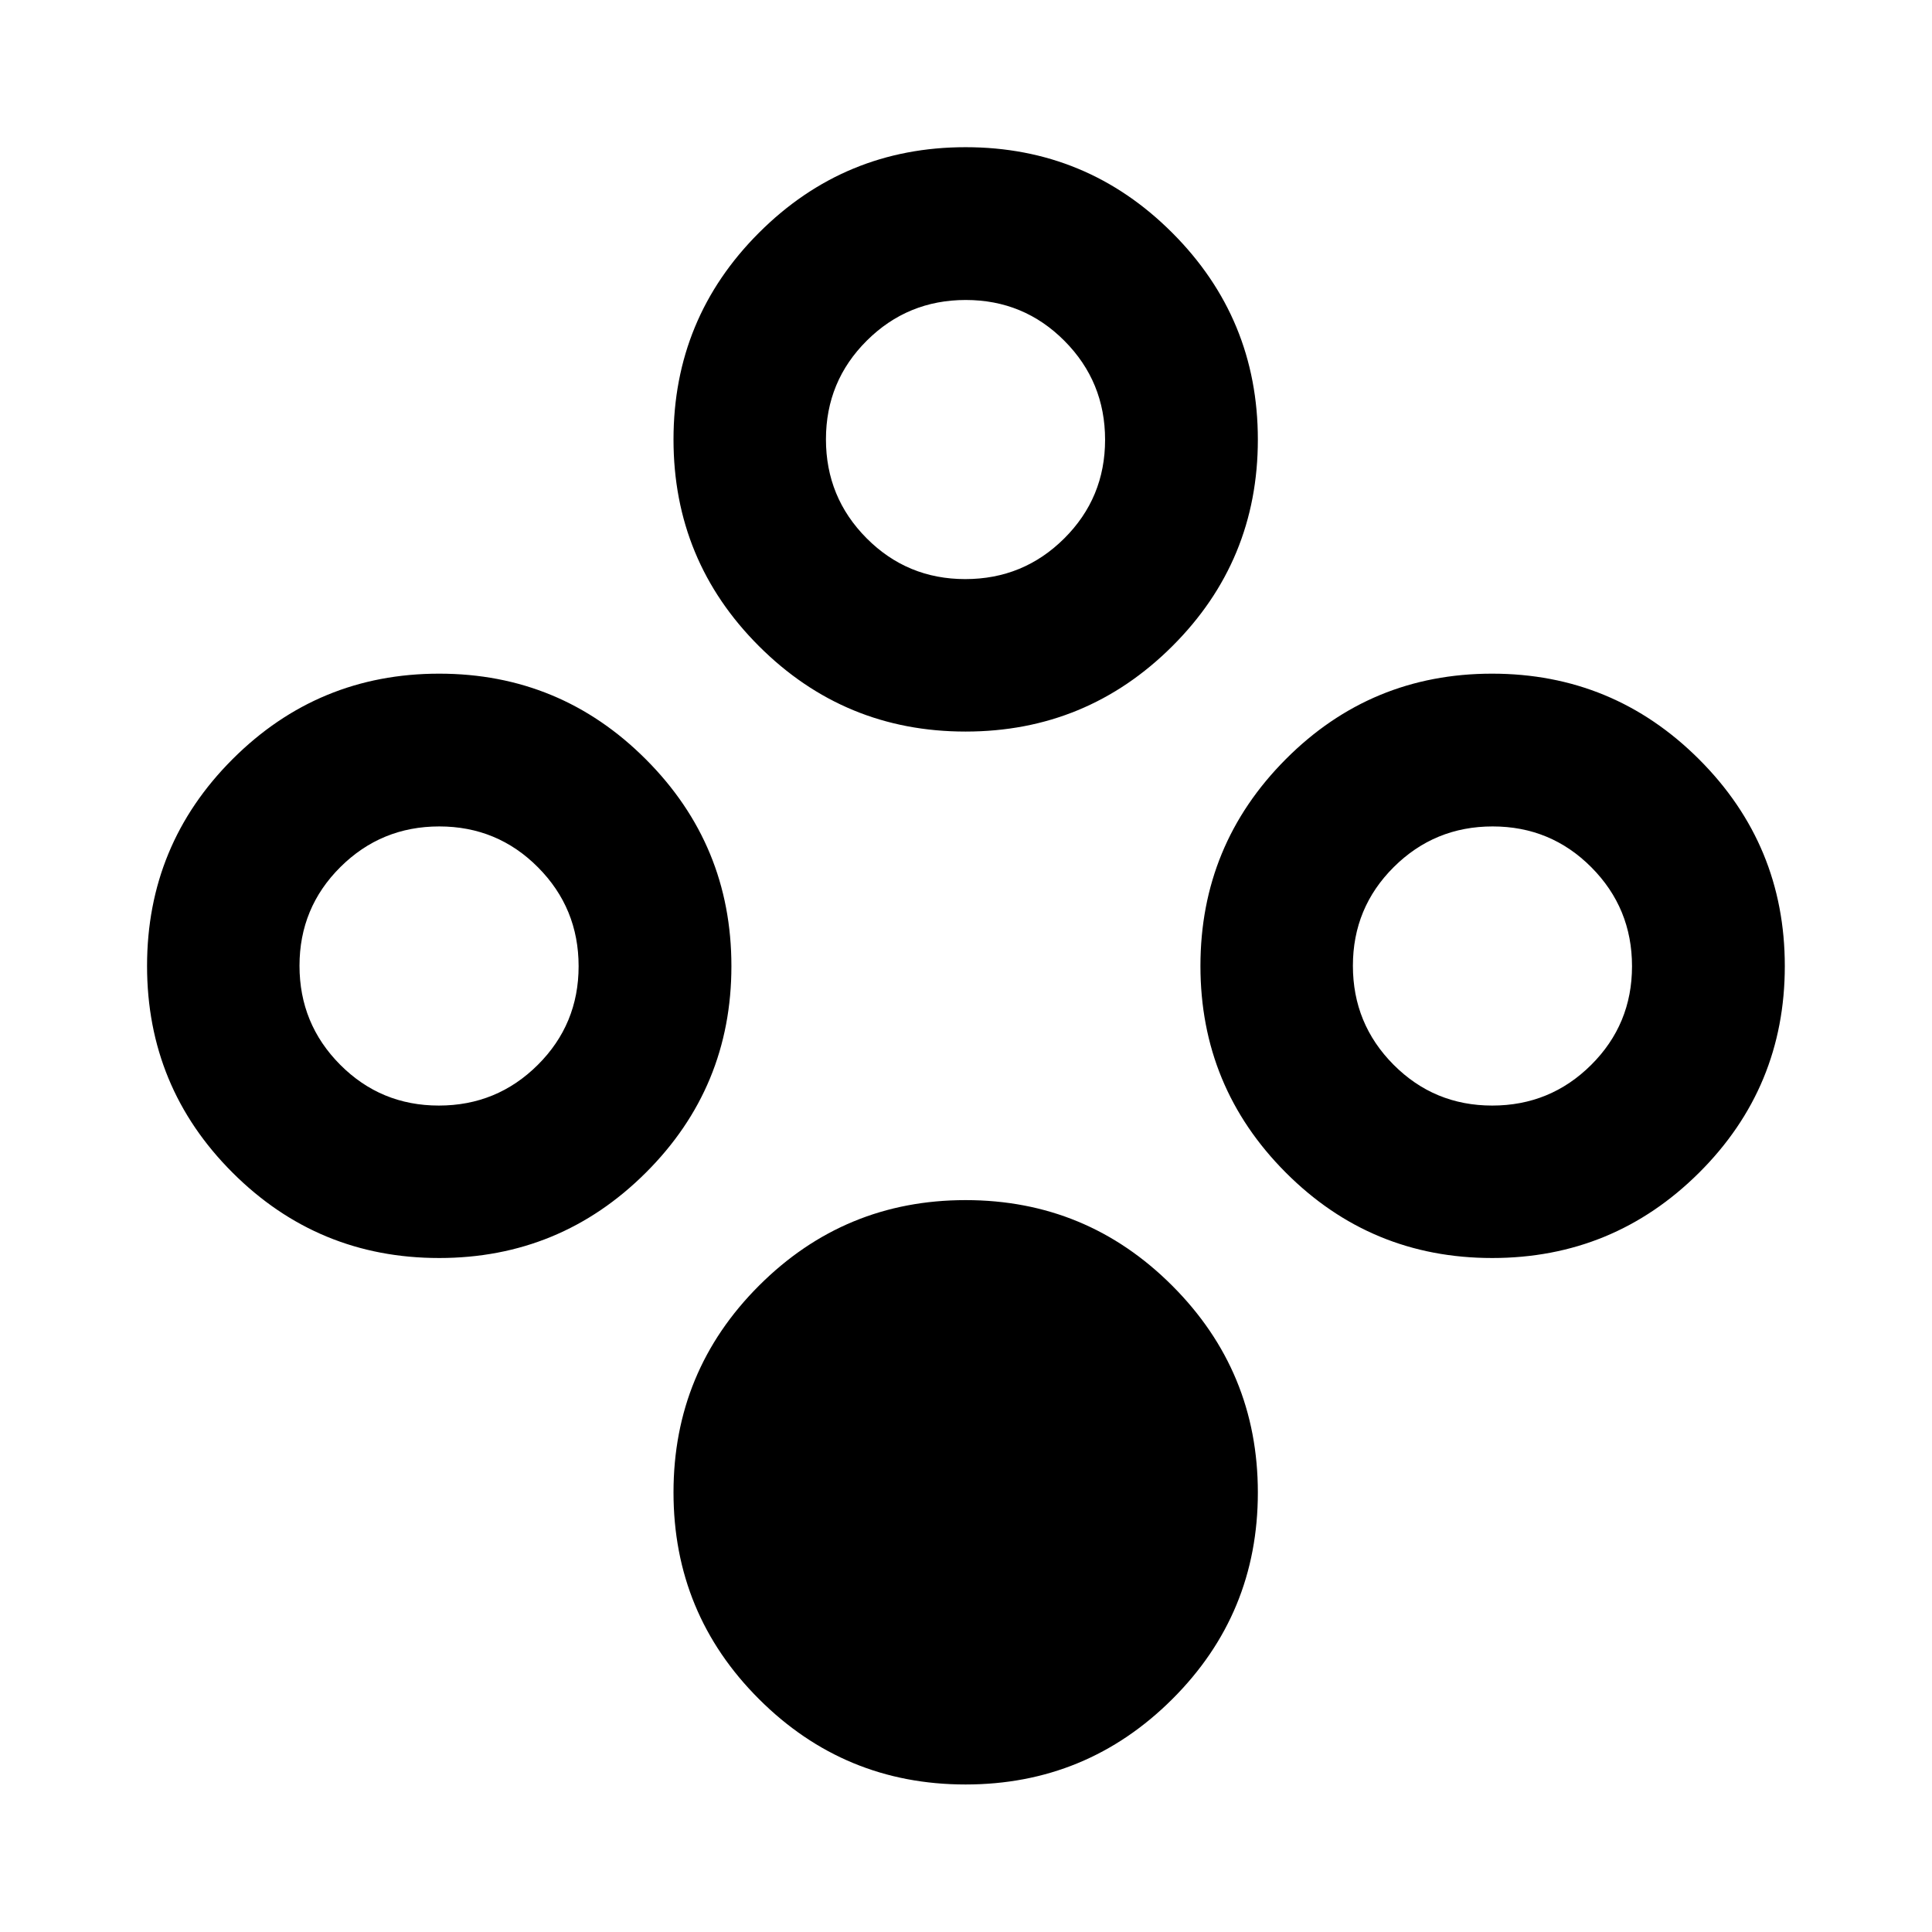 <svg xmlns="http://www.w3.org/2000/svg" height="40" viewBox="0 -960 960 960" width="40"><path d="M479.78-73.3q-60.17 0-102.65-42.44-42.47-42.43-42.47-102.7 0-60.28 42.5-102.75 42.51-42.48 102.64-42.48 60.2 0 102.71 42.56 42.51 42.55 42.51 102.74 0 60.28-42.53 102.67-42.54 42.4-102.71 42.4Zm0-523.19q-60.17 0-102.65-42.44-42.47-42.43-42.47-102.7 0-60.28 42.5-102.75 42.51-42.48 102.64-42.48 60.2 0 102.71 42.56 42.51 42.55 42.51 102.74 0 60.28-42.53 102.67-42.54 42.4-102.71 42.4Zm-.13-75.76q28.85 0 49.15-20.19 20.31-20.2 20.31-49.04 0-28.85-20.2-49.16-20.19-20.3-49.04-20.3-28.85 0-49.15 20.19-20.31 20.2-20.31 49.05 0 28.85 20.2 49.15 20.19 20.3 49.04 20.3ZM218.19-334.9q-60.18 0-102.65-42.43-42.47-42.44-42.47-102.71 0-60.27 42.5-102.75 42.51-42.47 102.64-42.47 60.19 0 102.7 42.55 42.52 42.55 42.52 102.75 0 60.27-42.54 102.67-42.53 42.39-102.7 42.39Zm-.13-75.75q28.85 0 49.15-20.2 20.3-20.19 20.3-49.04 0-28.85-20.19-49.15-20.19-20.31-49.04-20.31-28.85 0-49.16 20.2-20.3 20.19-20.3 49.04 0 28.85 20.19 49.15 20.2 20.31 49.05 20.31Zm523.38 75.75q-60.24 0-102.59-42.5-42.36-42.5-42.36-102.63 0-60.12 42.35-102.68 42.35-42.55 102.55-42.55 60.26 0 102.86 42.55 42.61 42.55 42.61 102.75 0 60.27-42.59 102.67-42.58 42.39-102.83 42.39Zm.04-75.75q28.85 0 49.16-20.2 20.3-20.19 20.3-49.04 0-28.85-20.19-49.15-20.2-20.31-49.05-20.31-28.85 0-49.15 20.2-20.3 20.19-20.3 49.04 0 28.85 20.19 49.15 20.2 20.31 49.04 20.31Z"/></svg>